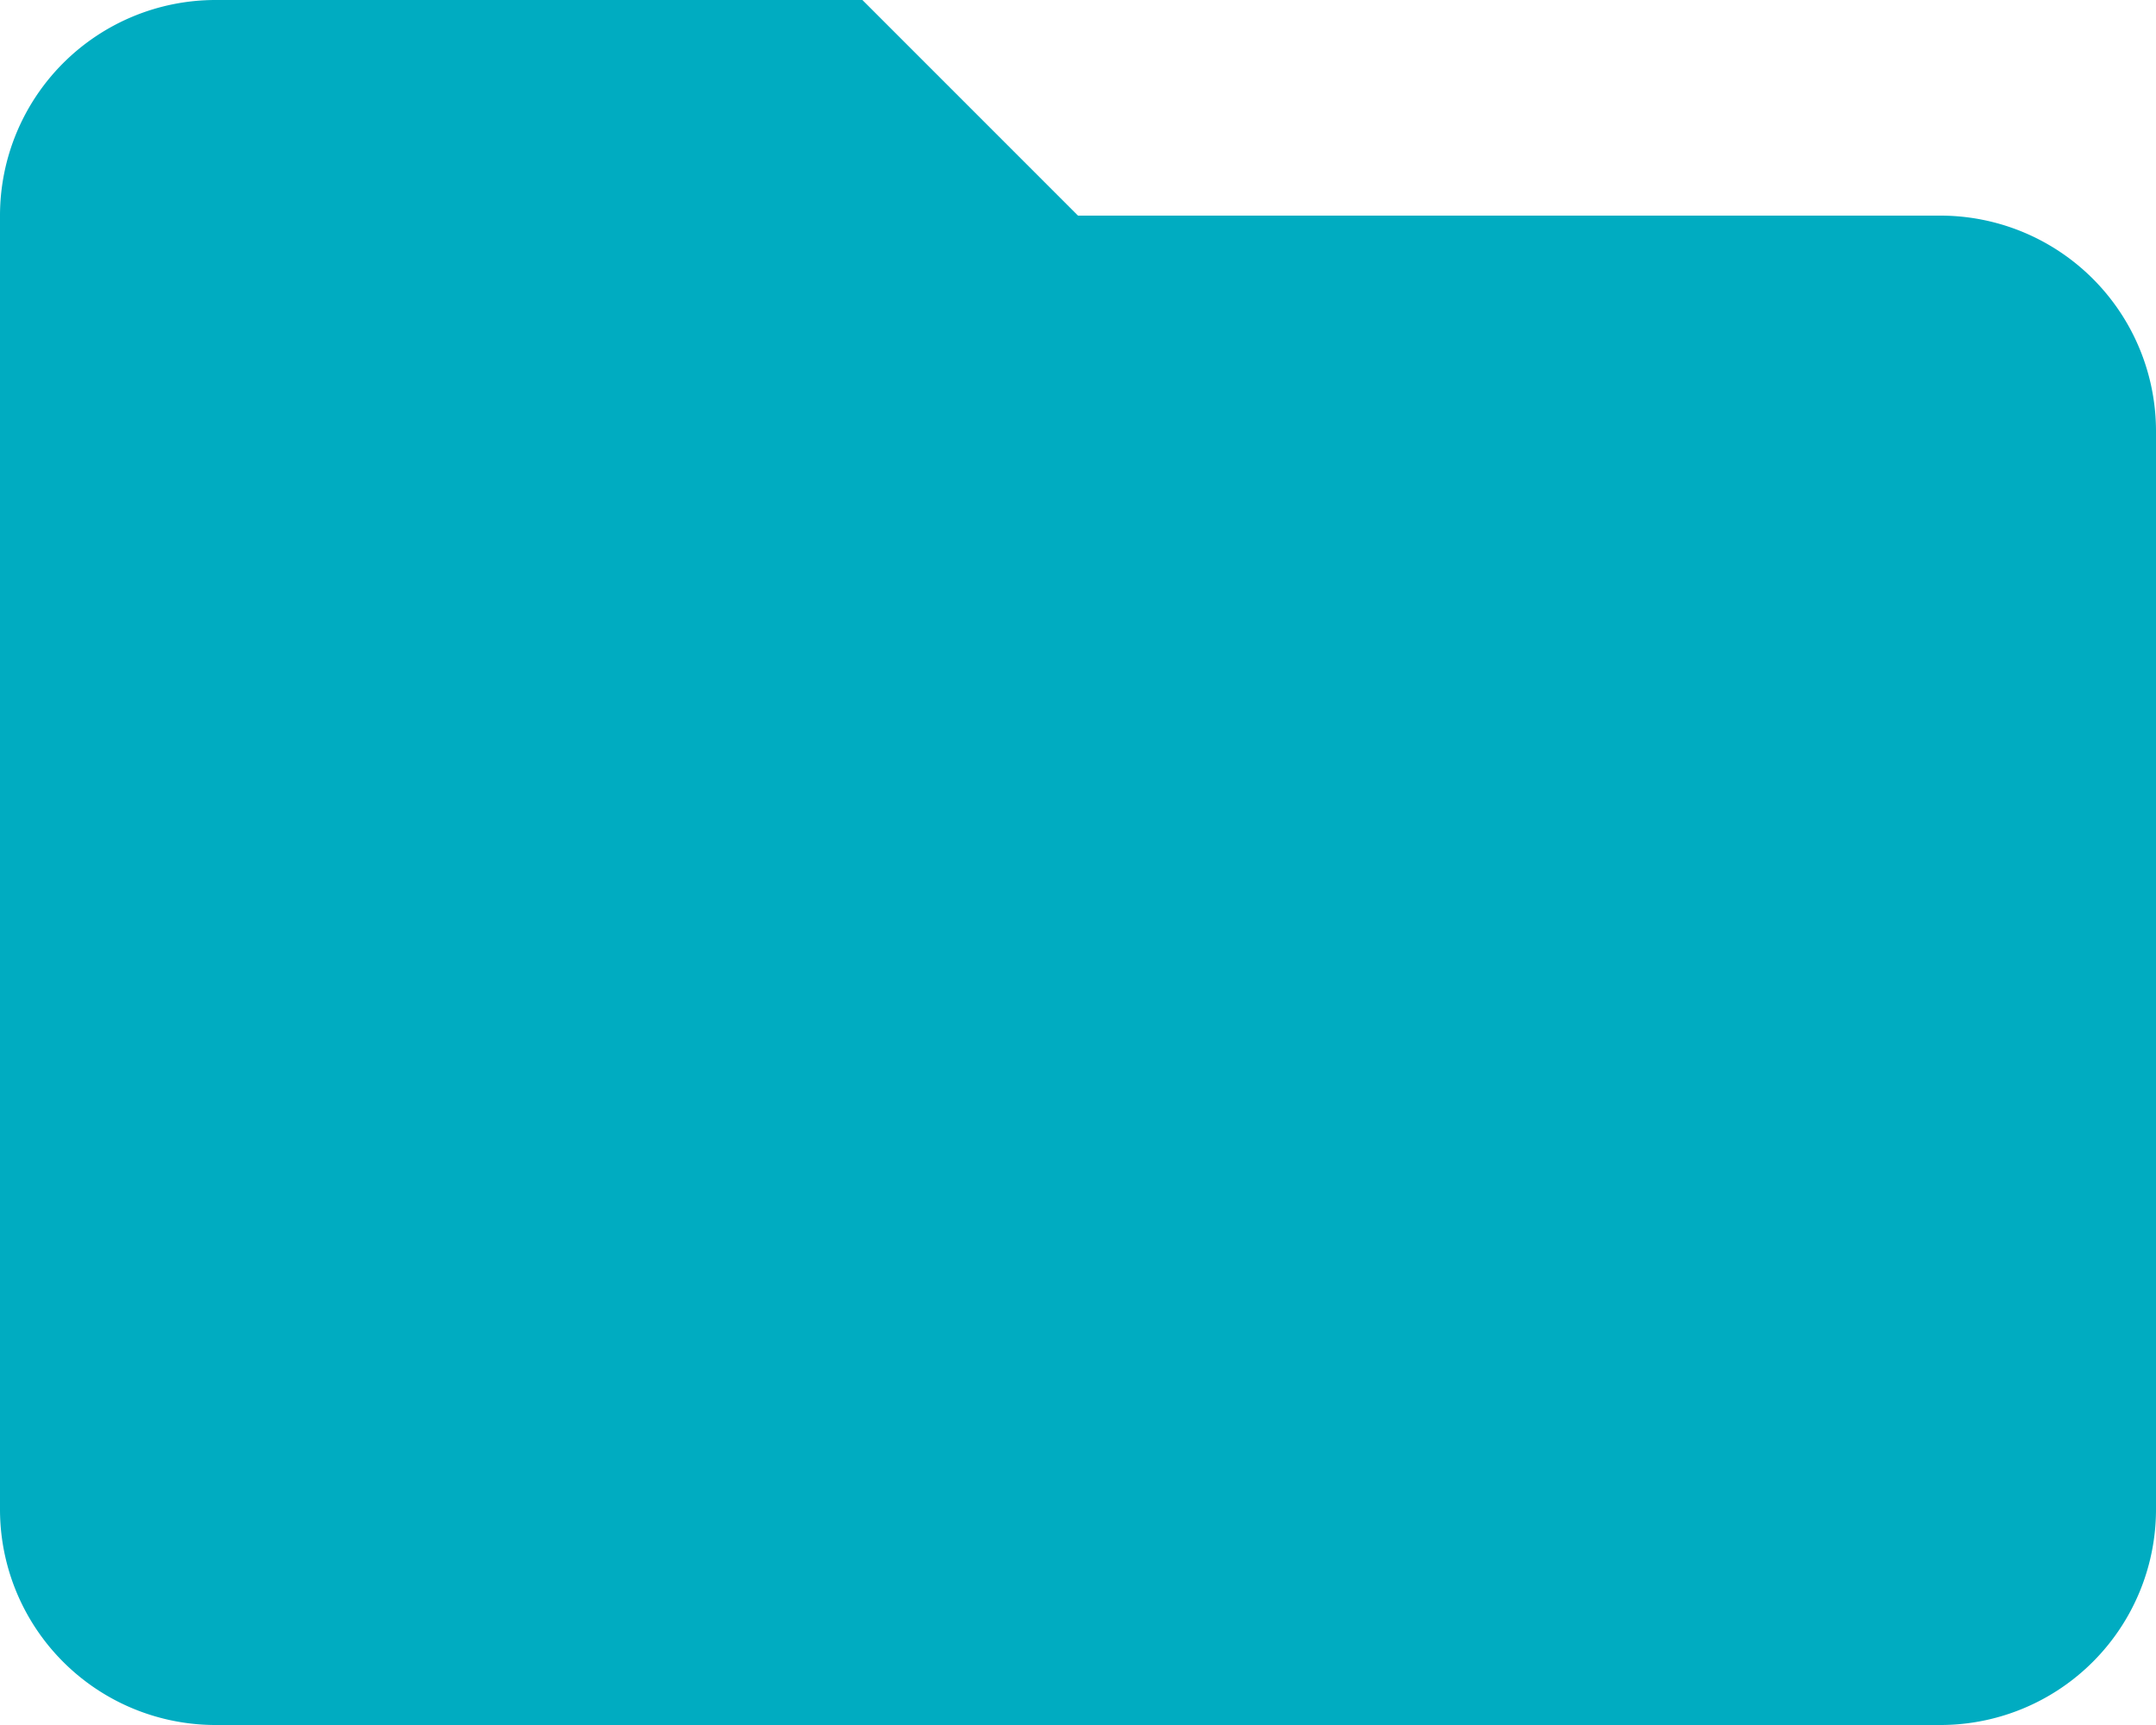 <svg xmlns="http://www.w3.org/2000/svg" viewBox="0 0 40 32"><defs><style>.cls-1{fill:#00acc1;}</style></defs><title>custom-category-account-replenishment-returns</title><g id="Layer_2" data-name="Layer 2"><g id="Layer_1-2" data-name="Layer 1"><path class="cls-1" d="M16,0H4A4,4,0,0,0,0,4L0,28a4,4,0,0,0,4,4H36a4,4,0,0,0,4-4V8a4,4,0,0,0-4-4H20Z"/></g></g></svg>